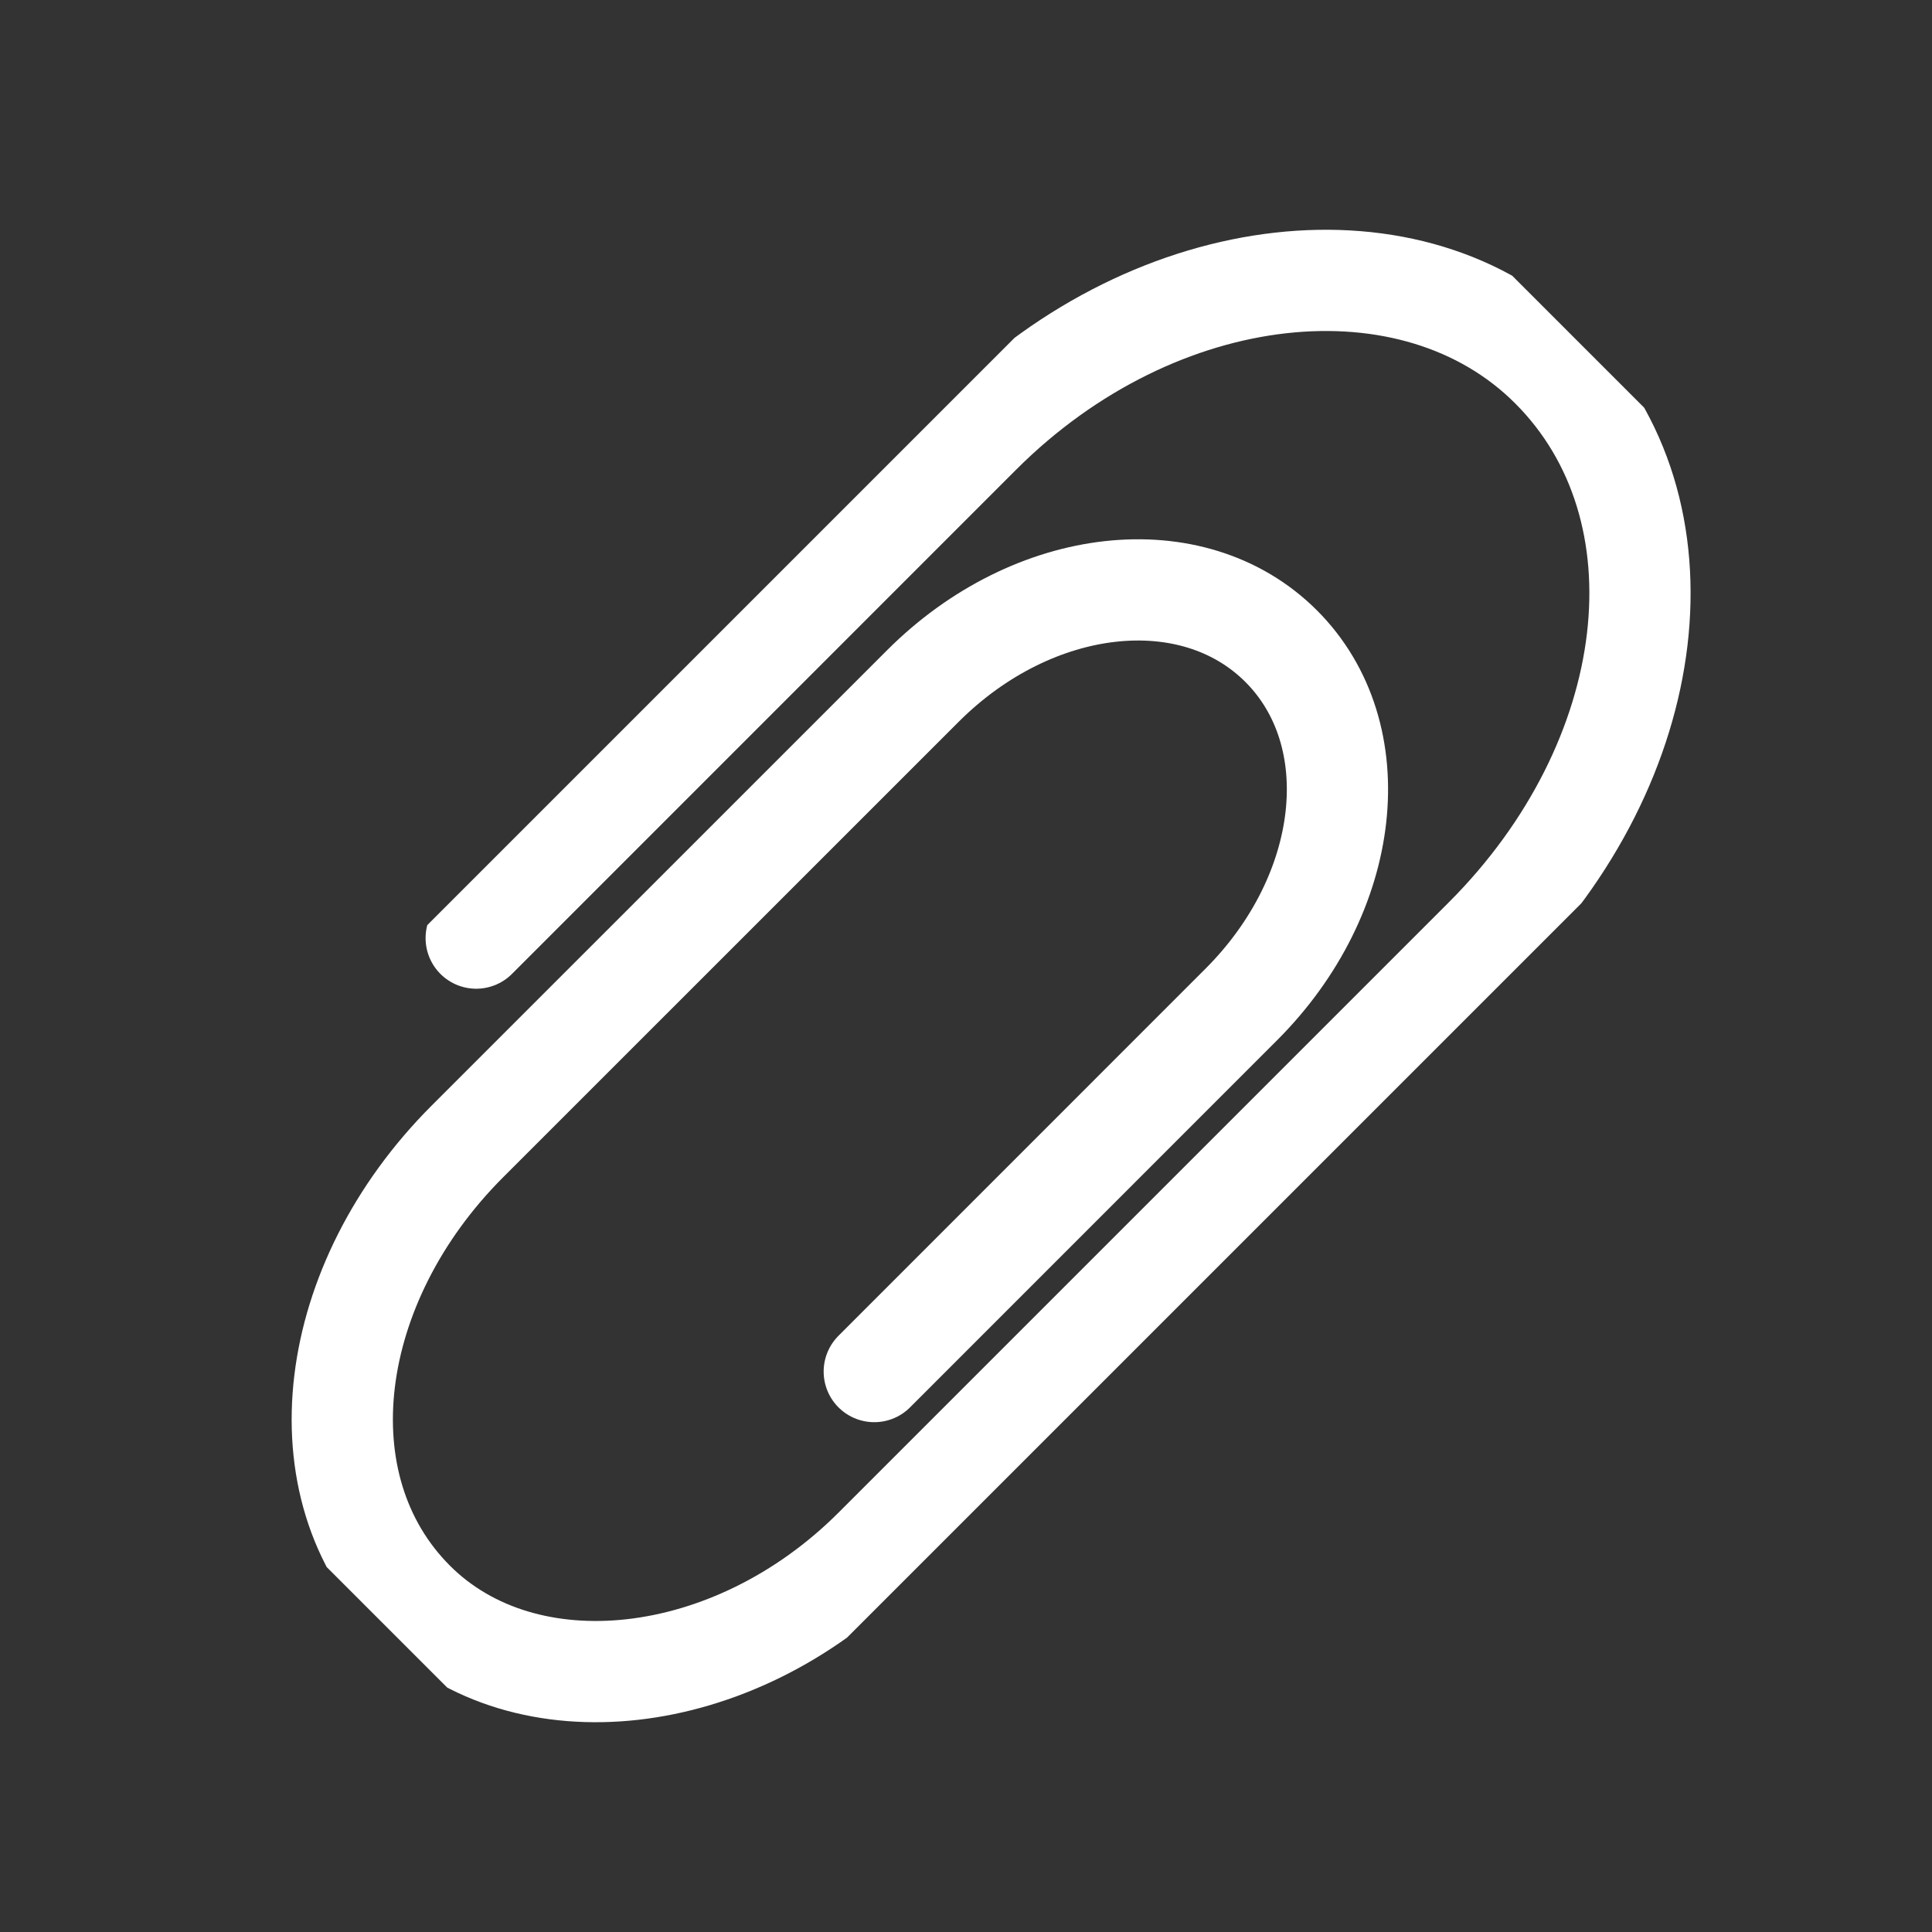 <svg width="25" height="25" viewBox="0 0 25 25" fill="none" xmlns="http://www.w3.org/2000/svg">
<rect x="0" y="0" width="25" height="25" fill="#333333" stroke="none"/>
<g clip-path="url(#clip0_27_1257)">
<path d="M6.162 12.139L12.686 5.614C14.975 3.325 18.295 2.982 20.069 4.756C21.901 6.587 21.5 9.85 19.211 12.139L11.313 20.037C9.481 21.868 6.791 22.154 5.36 20.724C3.872 19.236 4.216 16.603 6.047 14.771L11.942 8.877C13.373 7.446 15.433 7.217 16.578 8.361C17.723 9.506 17.494 11.566 16.063 12.997L11.313 17.748" stroke="white" stroke-width="1.31" stroke-miterlimit="10" stroke-linecap="round" stroke-linejoin="round"/>
</g>
<defs>
<clipPath id="clip0_27_1257">
<rect width="10.36" height="22.663" fill="white" transform="translate(16.75 0.75) rotate(45)"/>
</clipPath>
</defs>
</svg>
